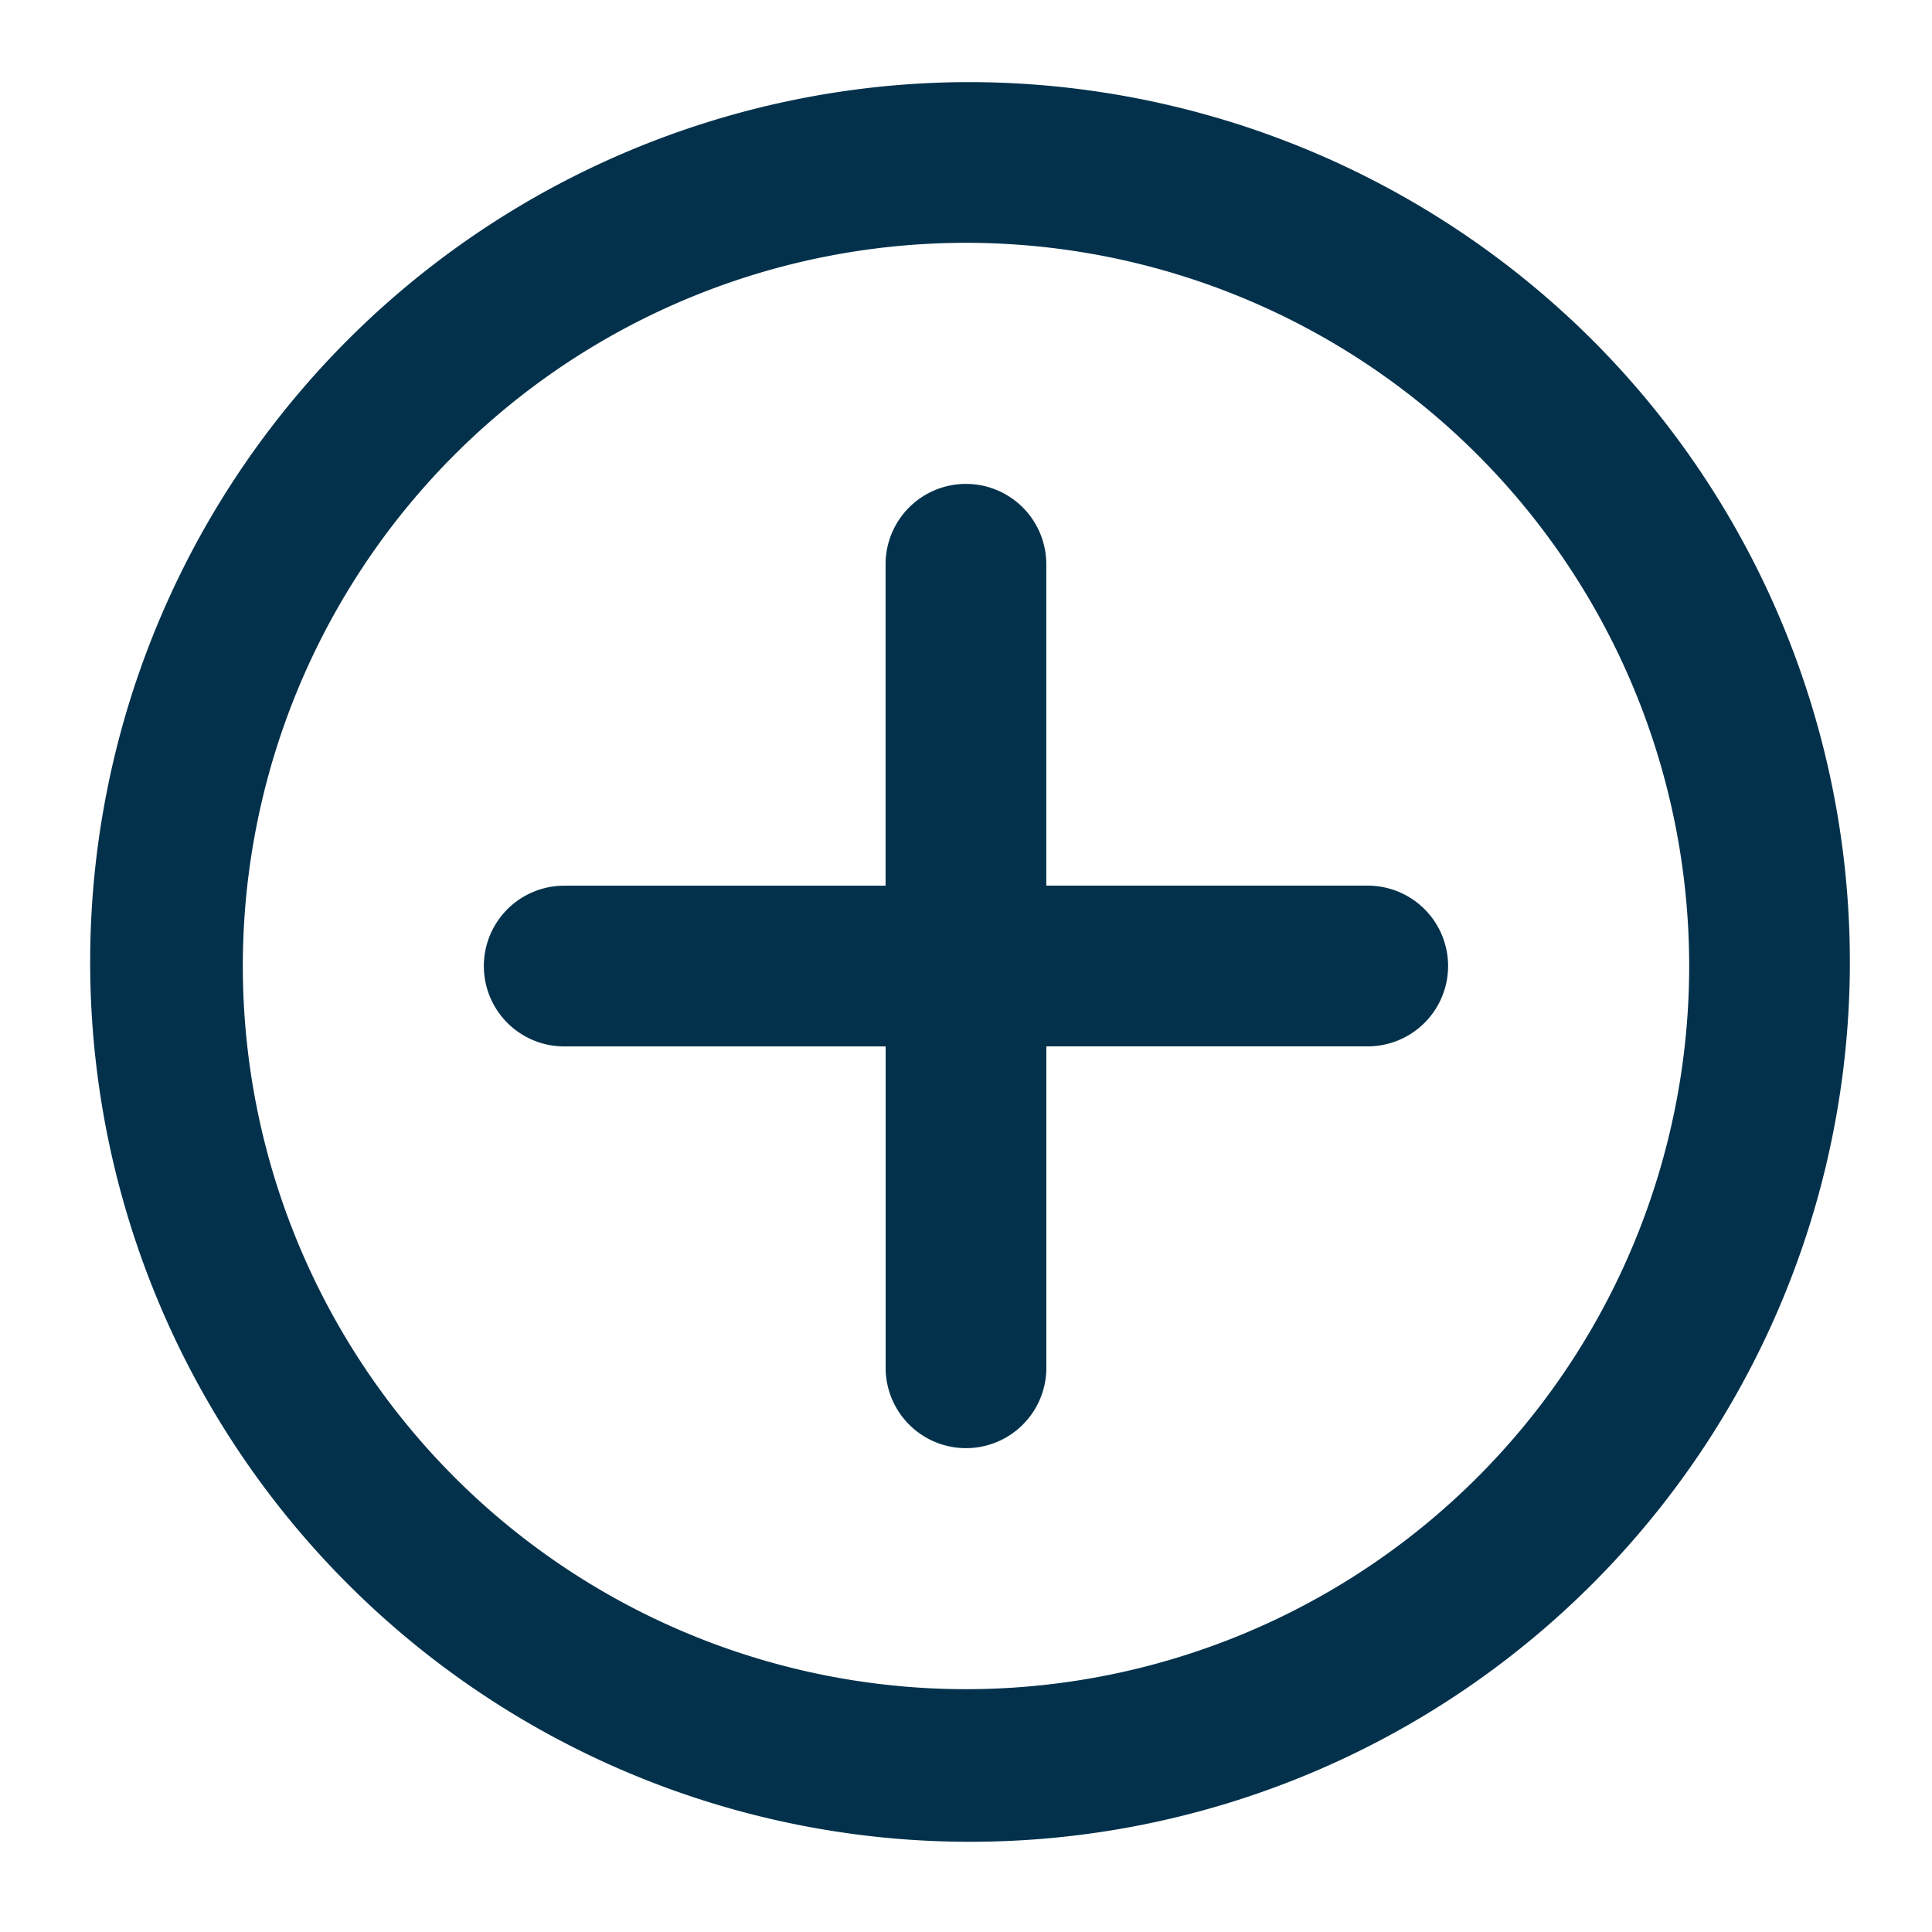 <svg xmlns="http://www.w3.org/2000/svg" width="32" height="32" viewBox="0 0 32 32">
  <g id="Layer_2" data-name="Layer 2" transform="translate(0.095 0.096)">
    <g id="invisible_box" data-name="invisible box" transform="translate(-0.095 -0.096)">
      <rect id="Rectangle_7543" data-name="Rectangle 7543" width="32" height="32" fill="none"/>
      <rect id="Rectangle_7544" data-name="Rectangle 7544" width="32" height="32" fill="none"/>
      <rect id="Rectangle_7545" data-name="Rectangle 7545" width="32" height="32" fill="none"/>
    </g>
    <g id="icons_Q2" data-name="icons Q2" transform="translate(1.265 1.264)">
      <g id="Group_26495" data-name="Group 26495">
        <path id="Path_142407" data-name="Path 142407" d="M16.64,2A14.573,14.573,0,1,0,27.011,6.268,14.64,14.64,0,0,0,16.64,2Zm0,26.618A11.978,11.978,0,1,1,28.618,16.64,11.978,11.978,0,0,1,16.64,28.618Z" transform="translate(-2 -2)" fill="#03314b"/>
        <path id="Path_142408" data-name="Path 142408" d="M26.64,18.654H21.316V13.331a1.331,1.331,0,1,0-2.662,0v5.324H13.331a1.331,1.331,0,1,0,0,2.662h5.324V26.64a1.331,1.331,0,0,0,2.662,0V21.316H26.64a1.331,1.331,0,0,0,0-2.662Z" transform="translate(-5.346 -5.345)" fill="#03314b"/>
      </g>
    </g>
  </g>
</svg>
